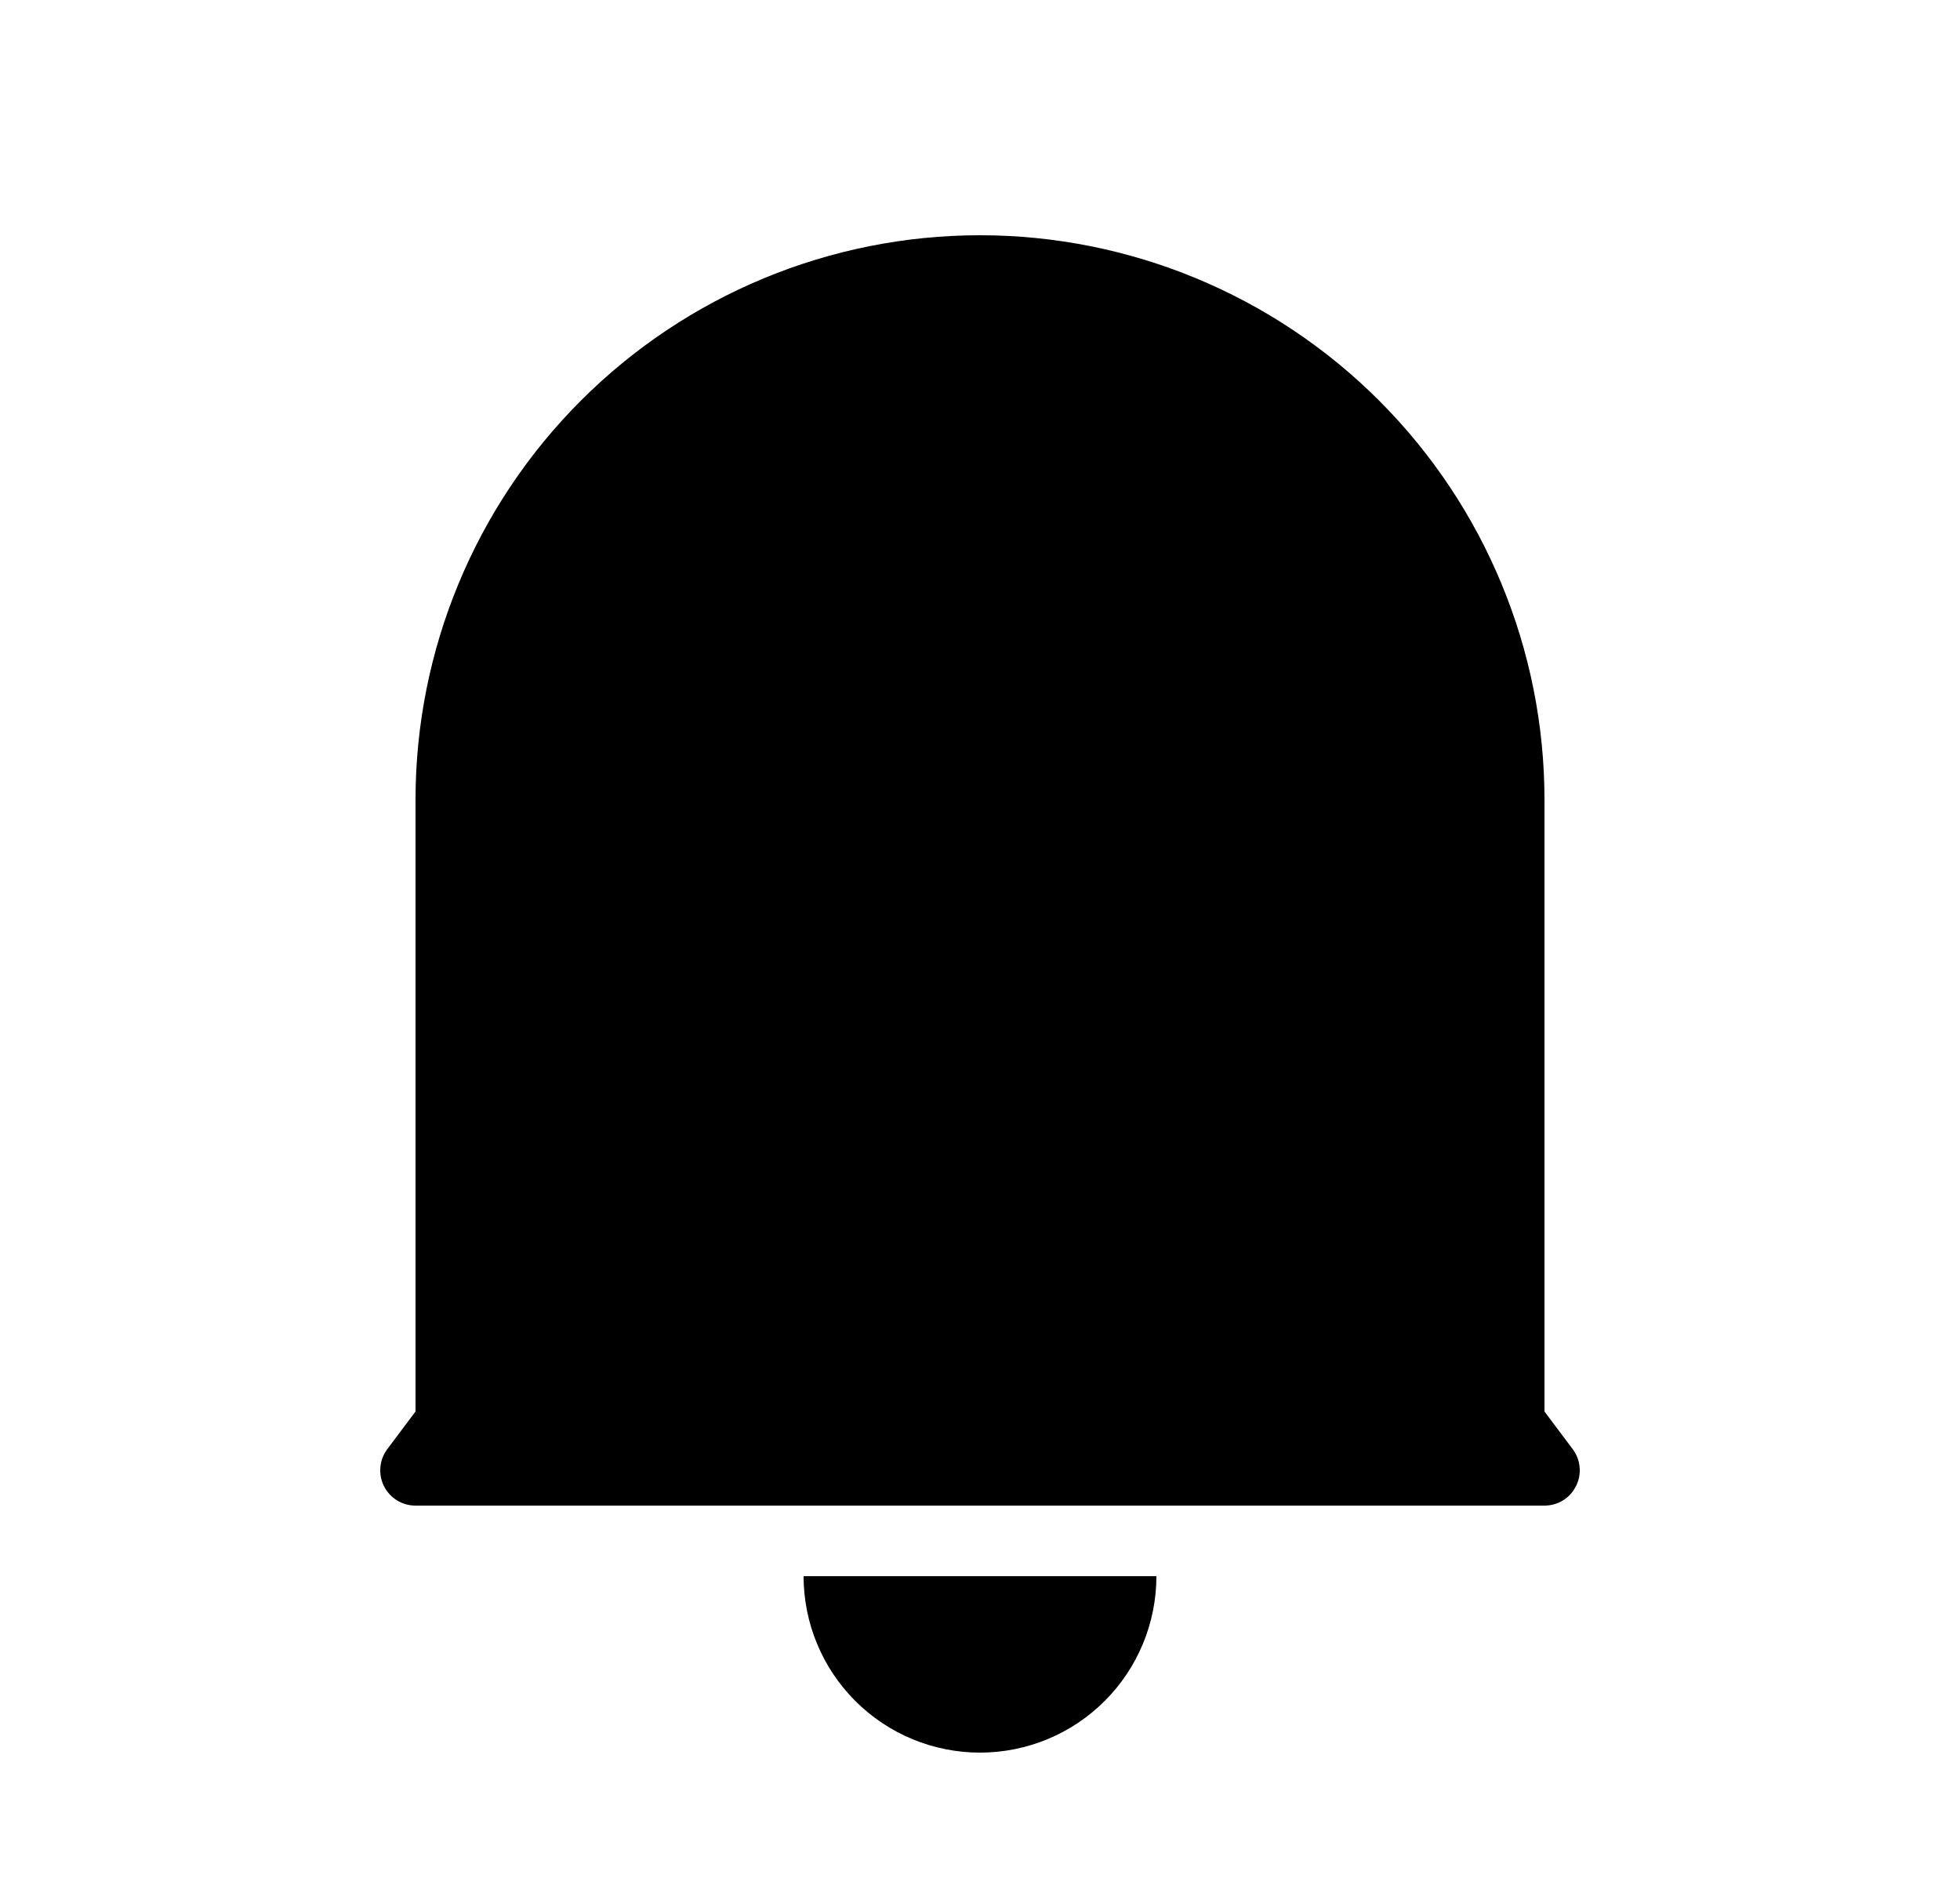 <svg width="25" height="24" viewBox="0 0 25 24" fill="none" xmlns="http://www.w3.org/2000/svg">
<path d="M19.7 18L20.06 18.48C20.11 18.547 20.141 18.626 20.148 18.71C20.156 18.793 20.14 18.877 20.102 18.951C20.065 19.026 20.008 19.089 19.937 19.133C19.866 19.177 19.784 19.2 19.7 19.2H5.3C5.216 19.2 5.134 19.177 5.063 19.133C4.992 19.089 4.935 19.026 4.897 18.951C4.86 18.877 4.844 18.793 4.852 18.71C4.859 18.626 4.89 18.547 4.94 18.48L5.3 18V10.2C5.3 8.29 6.059 6.459 7.409 5.109C8.759 3.759 10.59 3 12.5 3C14.409 3 16.241 3.759 17.591 5.109C18.941 6.459 19.7 8.29 19.7 10.2V18ZM10.25 20.1H14.75C14.75 20.697 14.513 21.269 14.091 21.691C13.669 22.113 13.097 22.35 12.5 22.35C11.903 22.35 11.331 22.113 10.909 21.691C10.487 21.269 10.25 20.697 10.25 20.1Z" fill="#0A0D14" style="fill:#0A0D14;fill:color(display-p3 0.039 0.051 0.078);fill-opacity:1;"/>
</svg>
